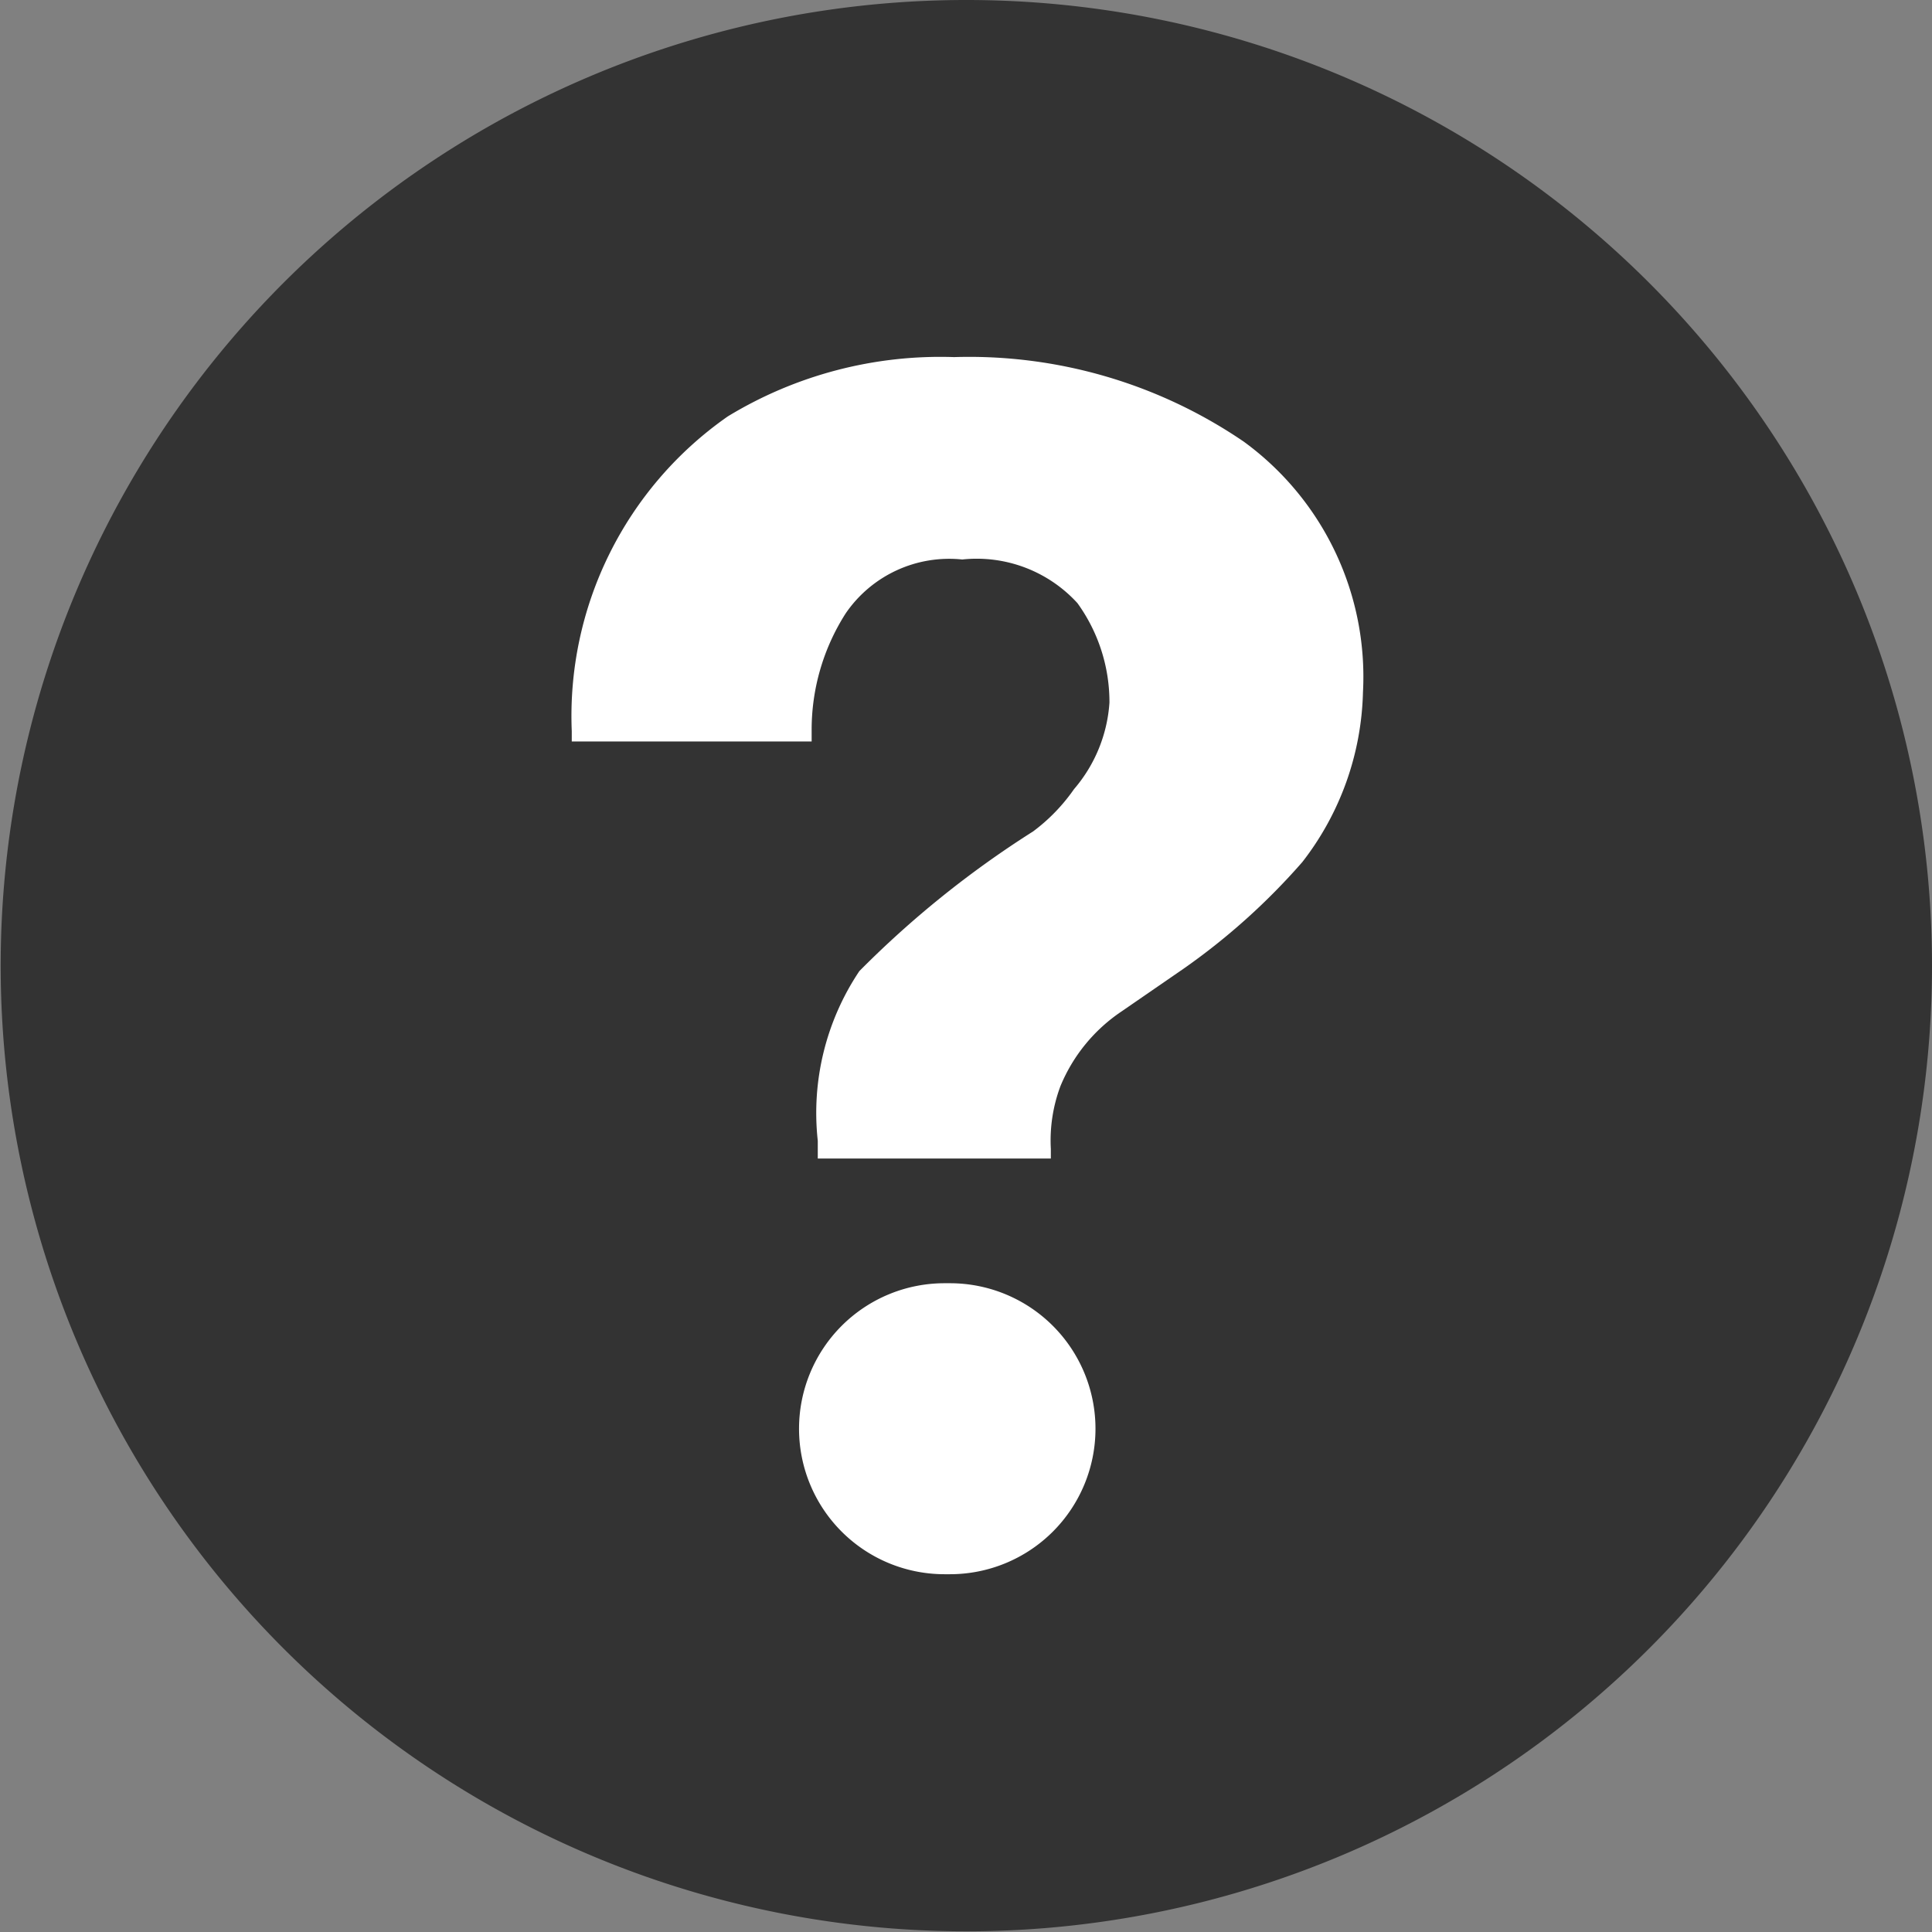 <svg id="Help" xmlns="http://www.w3.org/2000/svg" viewBox="0 0 28.35 28.35"><rect x="0" y="0" width="28.35" height="28.35" fill="#808080" stroke="none"/><defs><style>.cls-1{fill:#333;}.cls-2{fill:#fff;}</style></defs><title>help-dark-gray</title><path class="cls-1" d="M14.17,0A14.17,14.17,0,1,0,28.35,14.17,14.17,14.17,0,0,0,14.17,0Z"/><path class="cls-2" d="M18.25,6.48A7.15,7.15,0,0,0,14,5.24a6,6,0,0,0-3.32.87,5.36,5.36,0,0,0-2.29,4.62v.15h3.52v-.15A3.17,3.17,0,0,1,12.41,9a1.84,1.84,0,0,1,1.71-.79,2,2,0,0,1,1.69.64,2.48,2.48,0,0,1,.47,1.46,2.17,2.17,0,0,1-.52,1.27,2.68,2.68,0,0,1-.6.62,14.54,14.54,0,0,0-2.55,2.05A3.74,3.74,0,0,0,12,16.74V17h3.42v-.14a2.27,2.27,0,0,1,.14-.92,2.44,2.44,0,0,1,.9-1.1l.9-.62a9.68,9.68,0,0,0,1.75-1.57A4.22,4.22,0,0,0,20,10.16,4.27,4.27,0,0,0,18.25,6.48Z"/><path class="cls-2" d="M13.93,18.83h-.07a2.13,2.13,0,0,0,0,4.27h.08a2.13,2.13,0,1,0,0-4.27Z"/></svg>